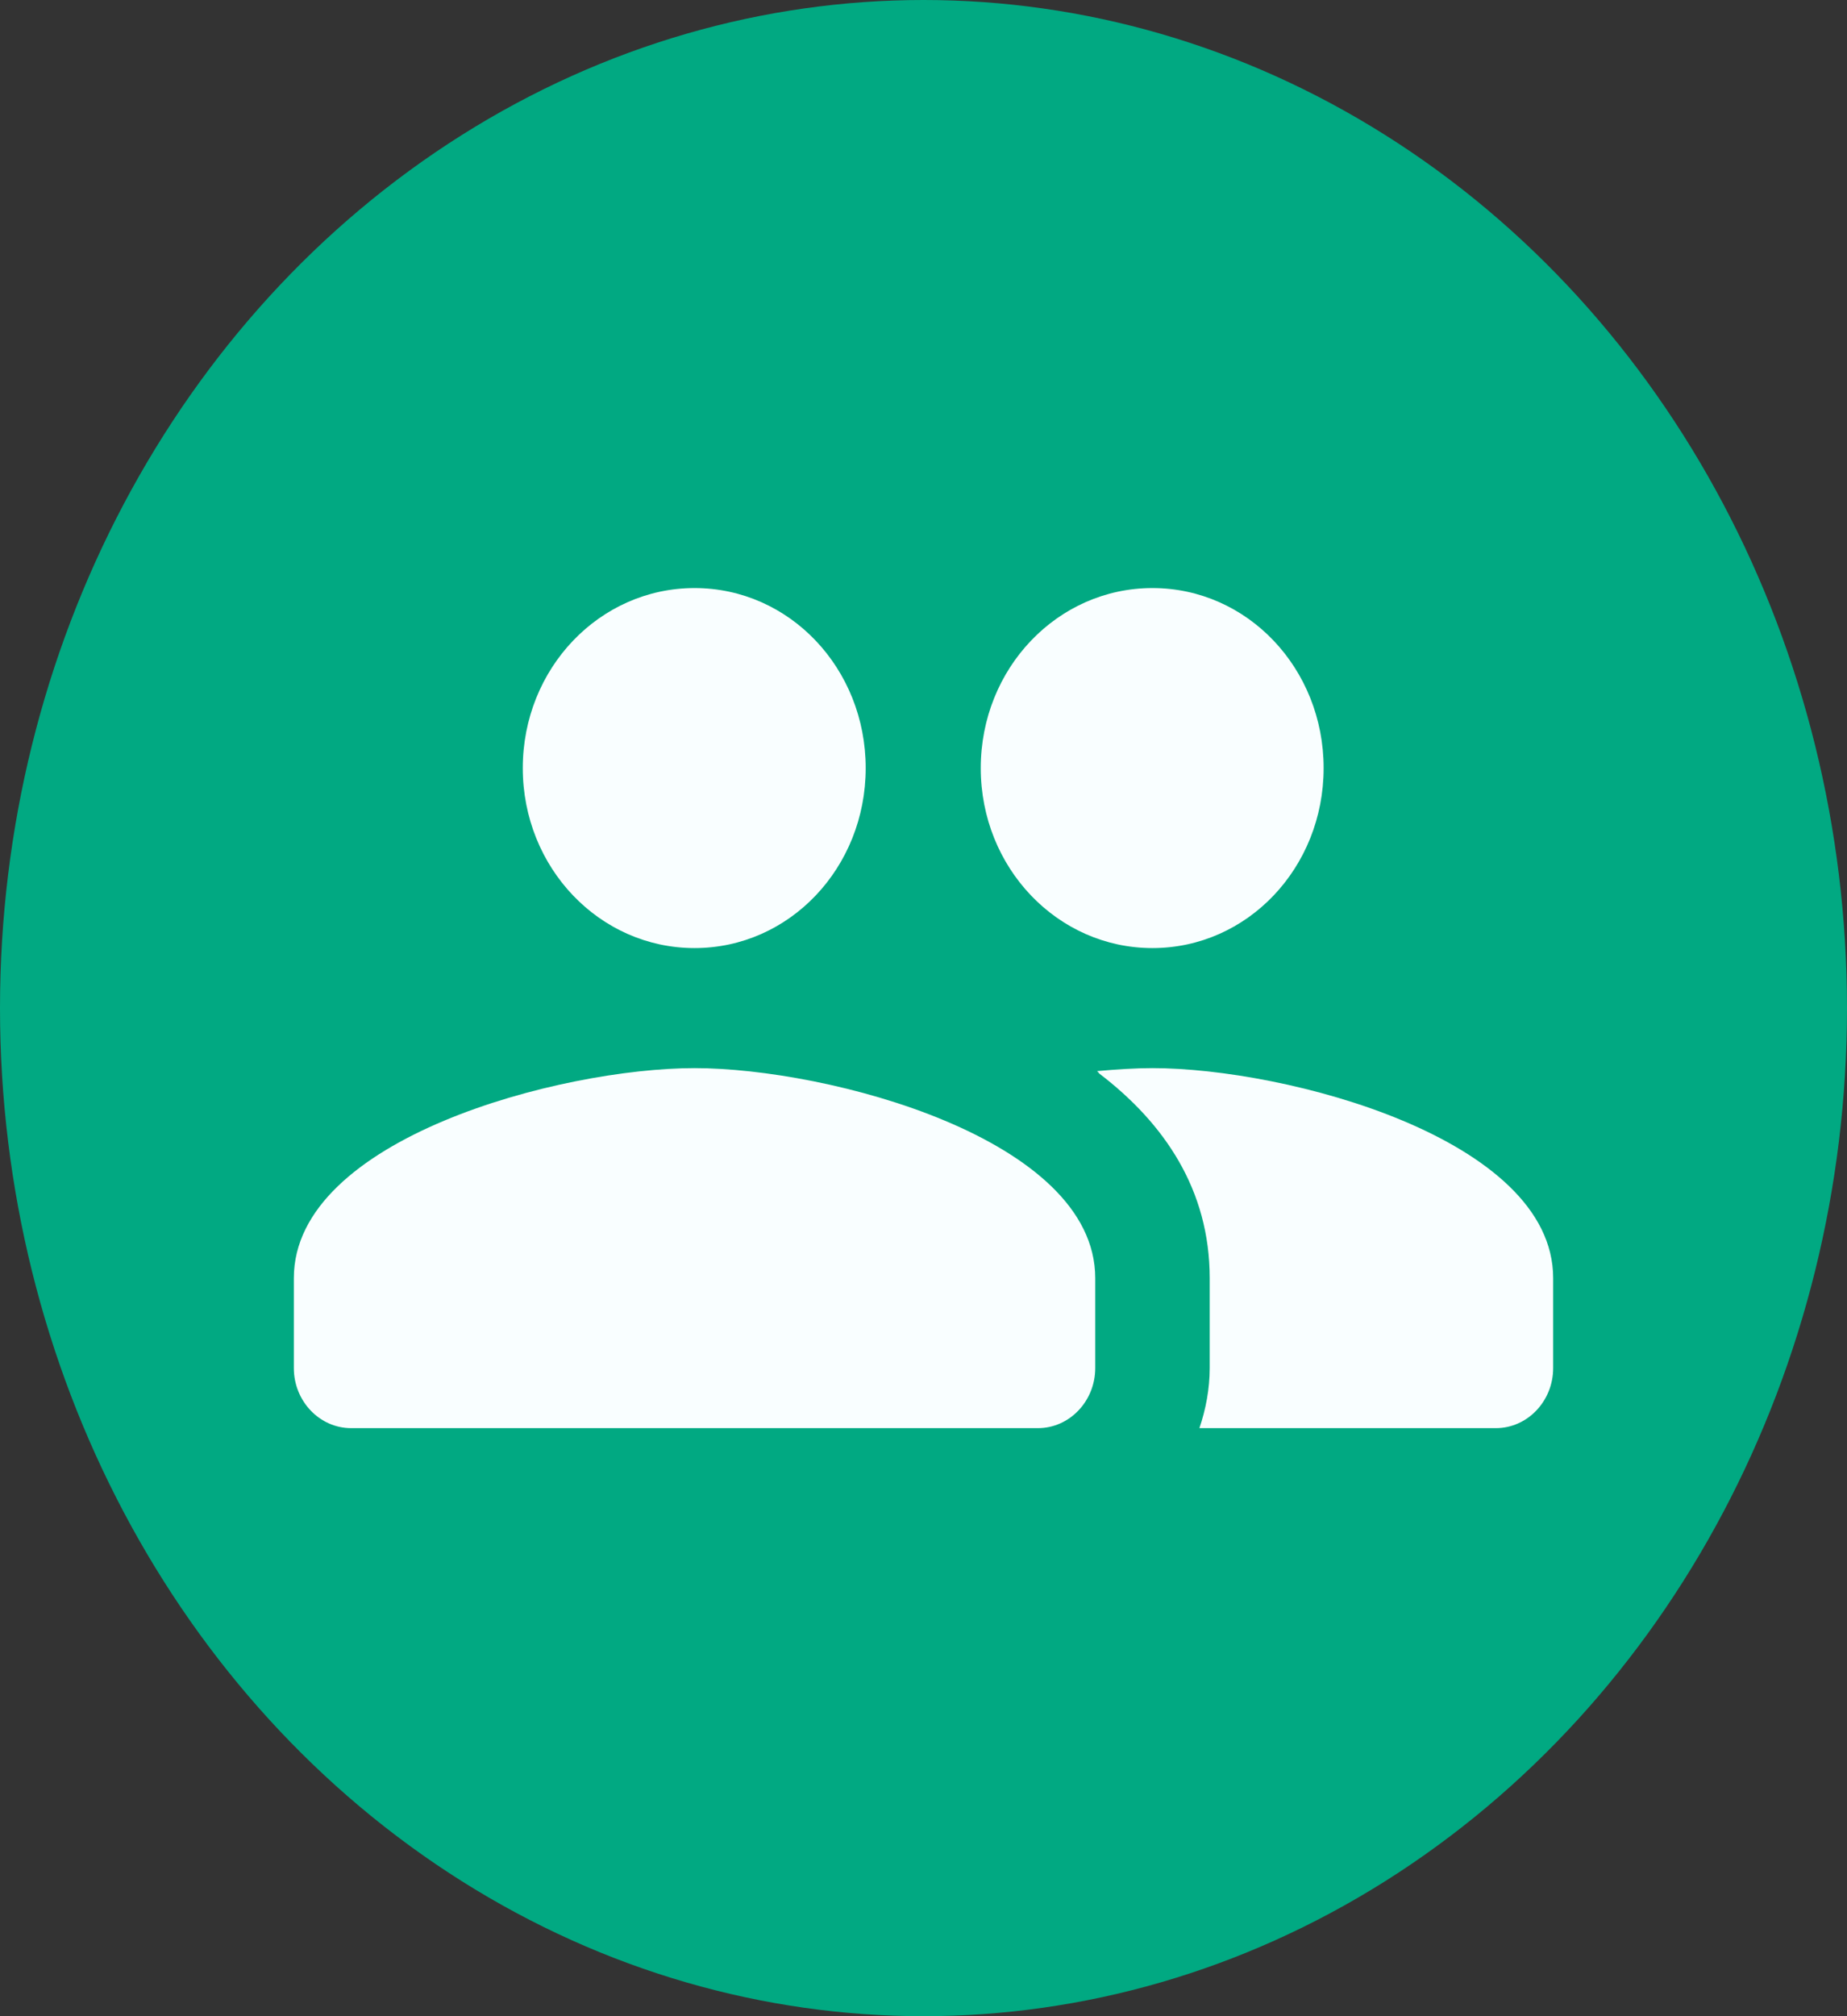 <svg width="44" height="48" viewBox="0 0 44 48" fill="none" xmlns="http://www.w3.org/2000/svg">
<rect x="0" y="0" width="44" height="48" fill="#333333" stroke="none"/>
<ellipse cx="22" cy="24" rx="22" ry="24" fill="#01A982"/>
<path d="M27.454 22.571C29.718 22.571 31.532 20.657 31.532 18.286C31.532 15.914 29.718 14 27.454 14C25.191 14 23.364 15.914 23.364 18.286C23.364 20.657 25.191 22.571 27.454 22.571ZM16.546 22.571C18.809 22.571 20.623 20.657 20.623 18.286C20.623 15.914 18.809 14 16.546 14C14.282 14 12.454 15.914 12.454 18.286C12.454 20.657 14.282 22.571 16.546 22.571ZM16.546 25.429C13.368 25.429 7 27.1 7 30.429V32.571C7 33.357 7.614 34 8.364 34H24.727C25.477 34 26.091 33.357 26.091 32.571V30.429C26.091 27.1 19.723 25.429 16.546 25.429ZM27.454 25.429C27.059 25.429 26.609 25.457 26.132 25.5C26.159 25.514 26.173 25.543 26.186 25.557C27.741 26.743 28.818 28.329 28.818 30.429V32.571C28.818 33.071 28.723 33.557 28.573 34H35.636C36.386 34 37 33.357 37 32.571V30.429C37 27.1 30.632 25.429 27.454 25.429Z" fill="#F9FEFF"/>
</svg>

